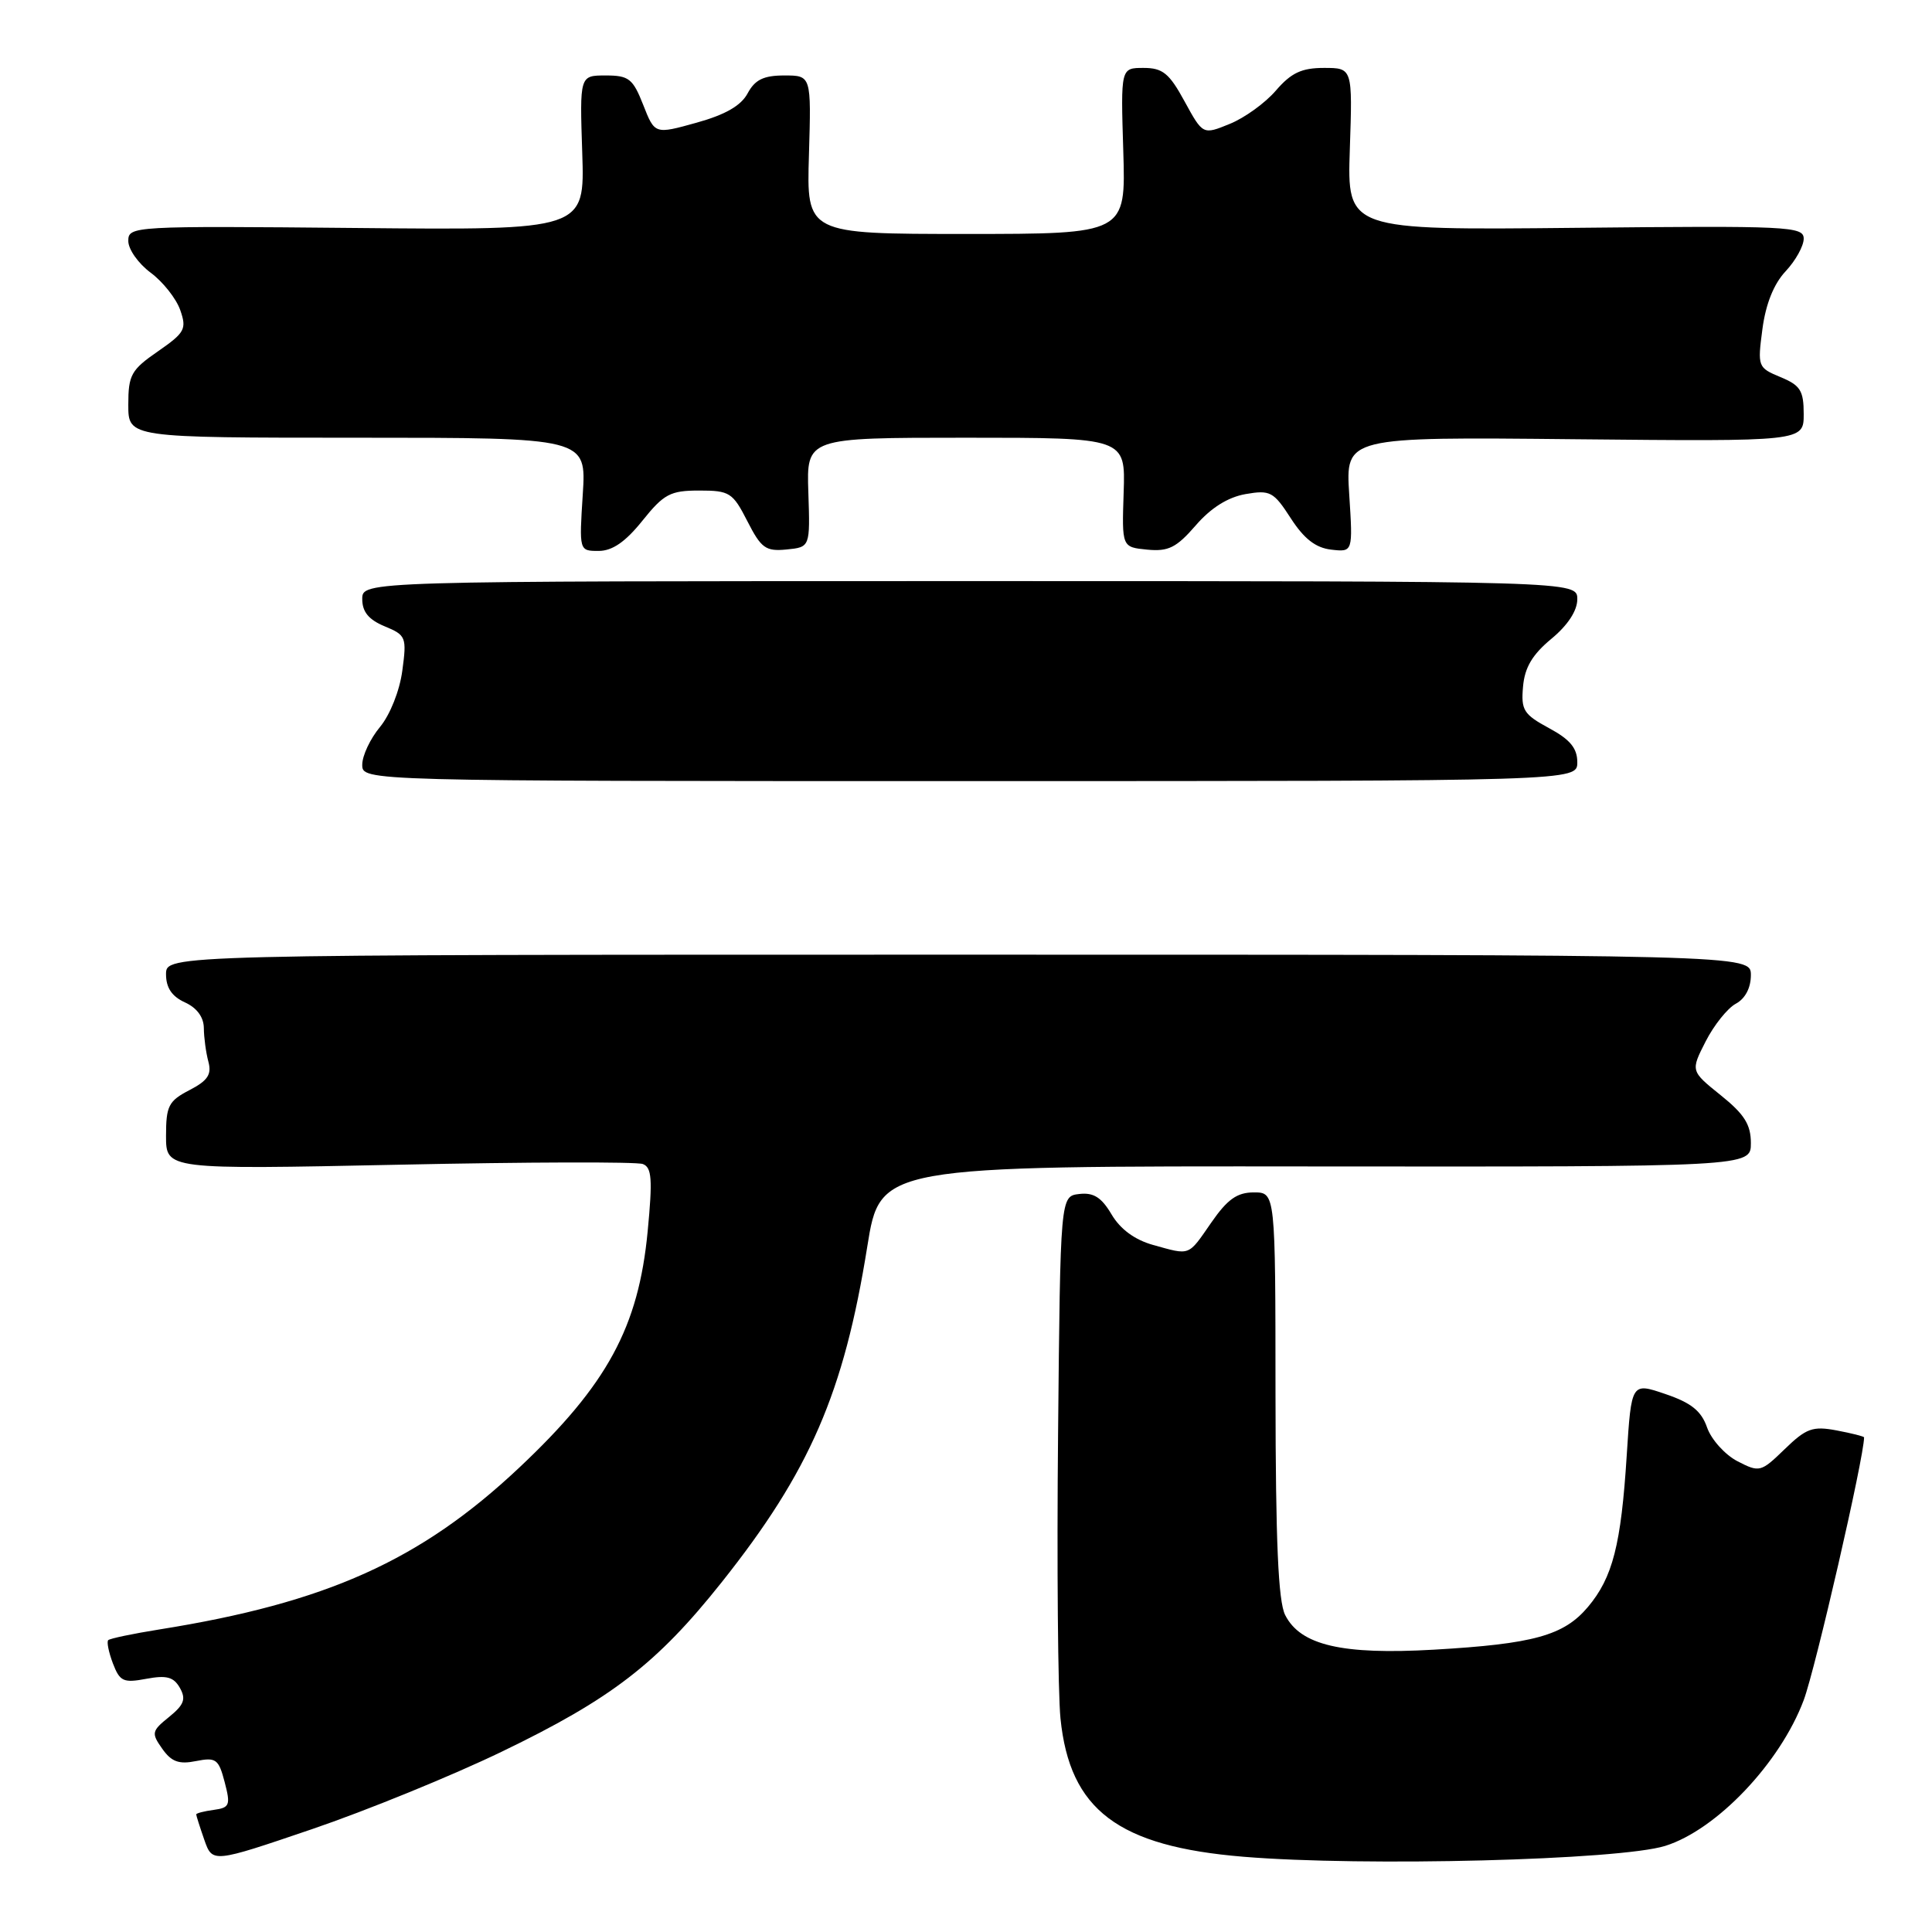 <?xml version="1.0" encoding="UTF-8" standalone="no"?>
<!DOCTYPE svg PUBLIC "-//W3C//DTD SVG 1.1//EN" "http://www.w3.org/Graphics/SVG/1.1/DTD/svg11.dtd" >
<svg xmlns="http://www.w3.org/2000/svg" xmlns:xlink="http://www.w3.org/1999/xlink" version="1.1" viewBox="0 0 256 256">
 <g >
 <path fill="currentColor"
d=" M 66.50 232.10 C 81.01 225.10 87.04 220.45 95.60 209.69 C 107.30 194.98 111.82 184.58 114.92 165.17 C 116.63 154.50 116.63 154.50 174.31 154.56 C 232.00 154.61 232.00 154.61 232.00 151.47 C 232.00 149.01 231.14 147.64 228.00 145.12 C 224.01 141.91 224.01 141.91 226.01 137.99 C 227.11 135.83 228.91 133.59 230.00 133.00 C 231.25 132.33 232.00 130.90 232.00 129.21 C 232.00 126.50 232.00 126.50 127.00 126.50 C 22.00 126.50 22.00 126.50 22.00 129.09 C 22.00 130.88 22.77 132.03 24.50 132.82 C 26.09 133.54 27.00 134.78 27.01 136.23 C 27.02 137.48 27.29 139.48 27.61 140.67 C 28.07 142.38 27.53 143.19 25.10 144.45 C 22.34 145.88 22.00 146.54 22.00 150.51 C 22.00 154.97 22.00 154.97 52.87 154.33 C 69.84 153.97 84.38 153.93 85.18 154.24 C 86.37 154.69 86.48 156.26 85.82 163.15 C 84.61 175.86 80.46 183.50 68.78 194.49 C 55.73 206.77 43.26 212.38 21.12 215.91 C 17.61 216.47 14.56 217.11 14.34 217.33 C 14.12 217.54 14.40 218.93 14.96 220.41 C 15.88 222.81 16.35 223.02 19.39 222.45 C 22.08 221.95 23.01 222.20 23.84 223.66 C 24.67 225.14 24.39 225.89 22.41 227.50 C 20.09 229.37 20.03 229.64 21.50 231.72 C 22.72 233.45 23.71 233.81 25.98 233.35 C 28.62 232.83 28.97 233.08 29.77 236.14 C 30.57 239.20 30.44 239.53 28.32 239.82 C 27.05 239.99 26.00 240.26 26.00 240.42 C 26.00 240.57 26.48 242.09 27.07 243.78 C 28.15 246.86 28.15 246.86 41.32 242.38 C 48.57 239.91 59.90 235.29 66.50 232.10 Z  M 220.65 244.59 C 227.46 242.46 235.88 233.60 239.00 225.28 C 240.56 221.10 247.00 193.09 247.00 190.46 C 247.00 190.33 245.37 189.92 243.37 189.54 C 240.19 188.94 239.34 189.25 236.48 192.02 C 233.32 195.08 233.15 195.13 230.22 193.62 C 228.57 192.76 226.76 190.75 226.20 189.16 C 225.44 186.96 224.10 185.88 220.68 184.72 C 216.17 183.18 216.17 183.18 215.55 192.84 C 214.80 204.71 213.69 209.03 210.41 212.93 C 207.22 216.72 203.20 217.83 190.00 218.59 C 177.83 219.29 172.32 218.01 170.29 214.00 C 169.37 212.17 169.03 204.29 169.01 184.75 C 169.00 158.00 169.00 158.00 166.14 158.00 C 163.92 158.00 162.64 158.91 160.50 162.00 C 157.38 166.50 157.79 166.35 152.78 164.96 C 150.36 164.28 148.45 162.88 147.29 160.92 C 145.95 158.65 144.90 157.99 143.01 158.21 C 140.50 158.50 140.50 158.50 140.20 190.00 C 140.03 207.32 140.18 224.30 140.52 227.71 C 141.75 239.83 148.14 244.66 164.77 246.03 C 180.75 247.35 214.61 246.48 220.65 244.59 Z  M 209.00 101.00 C 209.00 99.14 208.04 97.98 205.25 96.48 C 201.89 94.66 201.53 94.10 201.81 90.98 C 202.03 88.44 203.05 86.73 205.56 84.65 C 207.74 82.85 209.00 80.92 209.00 79.40 C 209.00 77.00 209.00 77.00 128.50 77.00 C 48.00 77.00 48.00 77.00 48.00 79.38 C 48.00 81.07 48.85 82.11 50.97 82.99 C 53.80 84.16 53.91 84.42 53.31 88.86 C 52.96 91.52 51.69 94.71 50.35 96.33 C 49.06 97.88 48.00 100.13 48.00 101.33 C 48.00 103.50 48.00 103.50 128.50 103.50 C 209.00 103.50 209.00 103.50 209.00 101.00 Z  M 85.12 69.00 C 87.97 65.45 88.82 65.00 92.65 65.00 C 96.68 65.00 97.09 65.26 99.03 69.06 C 100.86 72.65 101.46 73.08 104.22 72.81 C 107.35 72.50 107.35 72.50 107.11 65.25 C 106.87 58.00 106.87 58.00 128.00 58.00 C 149.13 58.00 149.13 58.00 148.89 65.25 C 148.65 72.50 148.65 72.50 152.01 72.83 C 154.82 73.10 155.88 72.57 158.44 69.62 C 160.45 67.29 162.71 65.88 165.04 65.47 C 168.31 64.90 168.76 65.15 171.04 68.68 C 172.80 71.40 174.33 72.59 176.39 72.83 C 179.27 73.16 179.27 73.16 178.78 65.53 C 178.29 57.89 178.29 57.89 208.65 58.20 C 239.00 58.50 239.00 58.50 239.00 54.87 C 239.00 51.76 238.56 51.06 235.93 49.97 C 232.92 48.72 232.87 48.59 233.53 43.60 C 233.97 40.27 235.04 37.61 236.60 35.95 C 237.92 34.54 239.00 32.60 239.00 31.63 C 239.00 29.99 237.05 29.90 208.75 30.19 C 178.50 30.50 178.50 30.50 178.86 19.75 C 179.22 9.00 179.22 9.00 175.43 9.00 C 172.47 9.00 171.09 9.65 169.07 11.99 C 167.66 13.64 164.90 15.63 162.94 16.42 C 159.39 17.87 159.39 17.87 156.96 13.43 C 154.93 9.70 154.06 9.00 151.52 9.00 C 148.50 9.00 148.50 9.00 148.84 20.00 C 149.18 31.00 149.18 31.00 128.02 31.00 C 106.87 31.00 106.87 31.00 107.19 20.50 C 107.50 10.00 107.50 10.00 103.92 10.00 C 101.18 10.00 100.04 10.56 99.07 12.36 C 98.20 14.00 96.11 15.20 92.29 16.26 C 86.76 17.80 86.76 17.80 85.23 13.90 C 83.86 10.42 83.33 10.00 80.25 10.00 C 76.81 10.00 76.81 10.00 77.15 20.25 C 77.49 30.50 77.49 30.50 47.25 30.21 C 17.54 29.93 17.00 29.96 17.00 31.93 C 17.00 33.04 18.33 34.92 19.96 36.13 C 21.58 37.33 23.35 39.56 23.88 41.08 C 24.76 43.60 24.51 44.07 20.92 46.56 C 17.37 49.01 17.00 49.69 17.00 53.64 C 17.00 58.00 17.00 58.00 47.35 58.00 C 77.70 58.00 77.70 58.00 77.22 65.50 C 76.74 73.00 76.74 73.00 79.32 73.00 C 81.13 73.00 82.87 71.81 85.12 69.00 Z "/>
</g>
</svg>